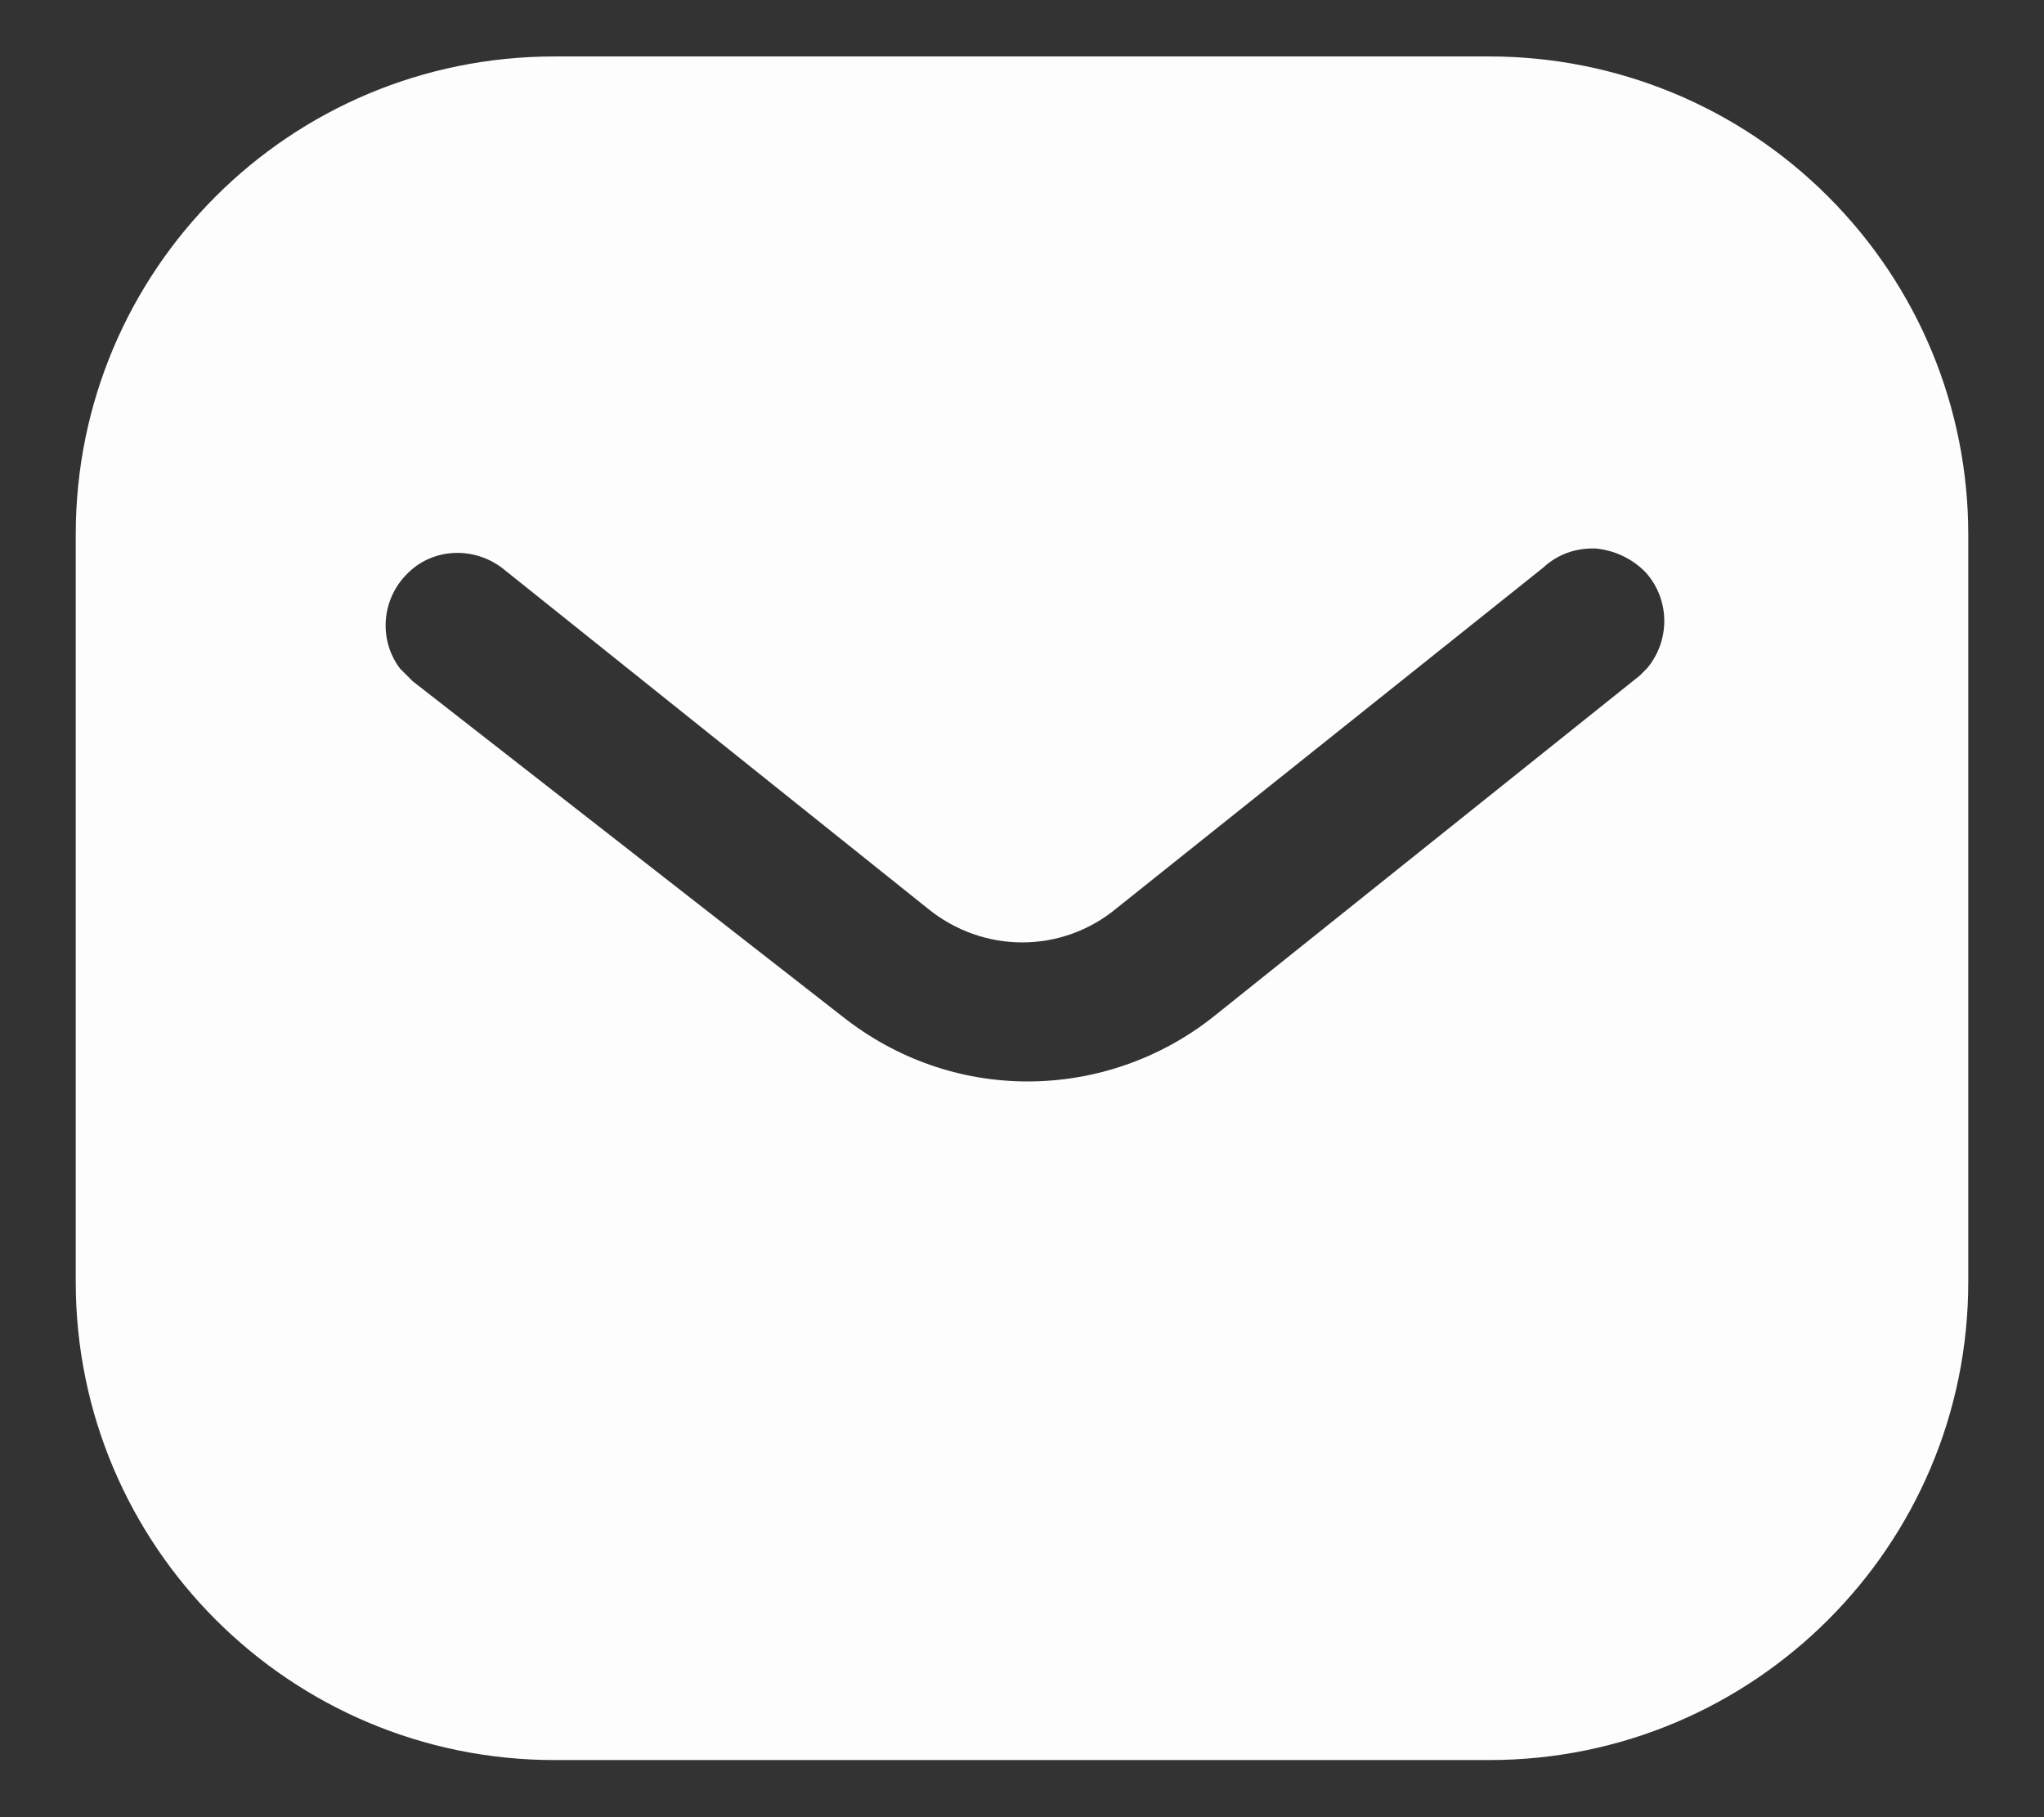 <svg width="18" height="16" viewBox="0 0 18 16" fill="none" xmlns="http://www.w3.org/2000/svg">
<rect x="0" y="0" width="18" height="16" fill="#333333" stroke="none"/>
<path d="M13.116 0.497C14.233 0.497 15.308 0.938 16.099 1.731C16.891 2.522 17.333 3.588 17.333 4.705V11.288C17.333 13.613 15.442 15.497 13.116 15.497H4.883C2.557 15.497 0.667 13.613 0.667 11.288V4.705C0.667 2.38 2.549 0.497 4.883 0.497H13.116ZM14.058 4.83C13.883 4.821 13.717 4.88 13.591 4.997L9.833 7.997C9.35 8.398 8.657 8.398 8.167 7.997L4.417 4.997C4.157 4.805 3.799 4.83 3.583 5.055C3.358 5.28 3.333 5.638 3.524 5.888L3.633 5.997L7.425 8.955C7.892 9.322 8.457 9.522 9.05 9.522C9.641 9.522 10.217 9.322 10.682 8.955L14.442 5.947L14.508 5.88C14.707 5.638 14.707 5.288 14.499 5.047C14.383 4.923 14.224 4.847 14.058 4.83Z" fill="#FDFDFD"/>
</svg>
